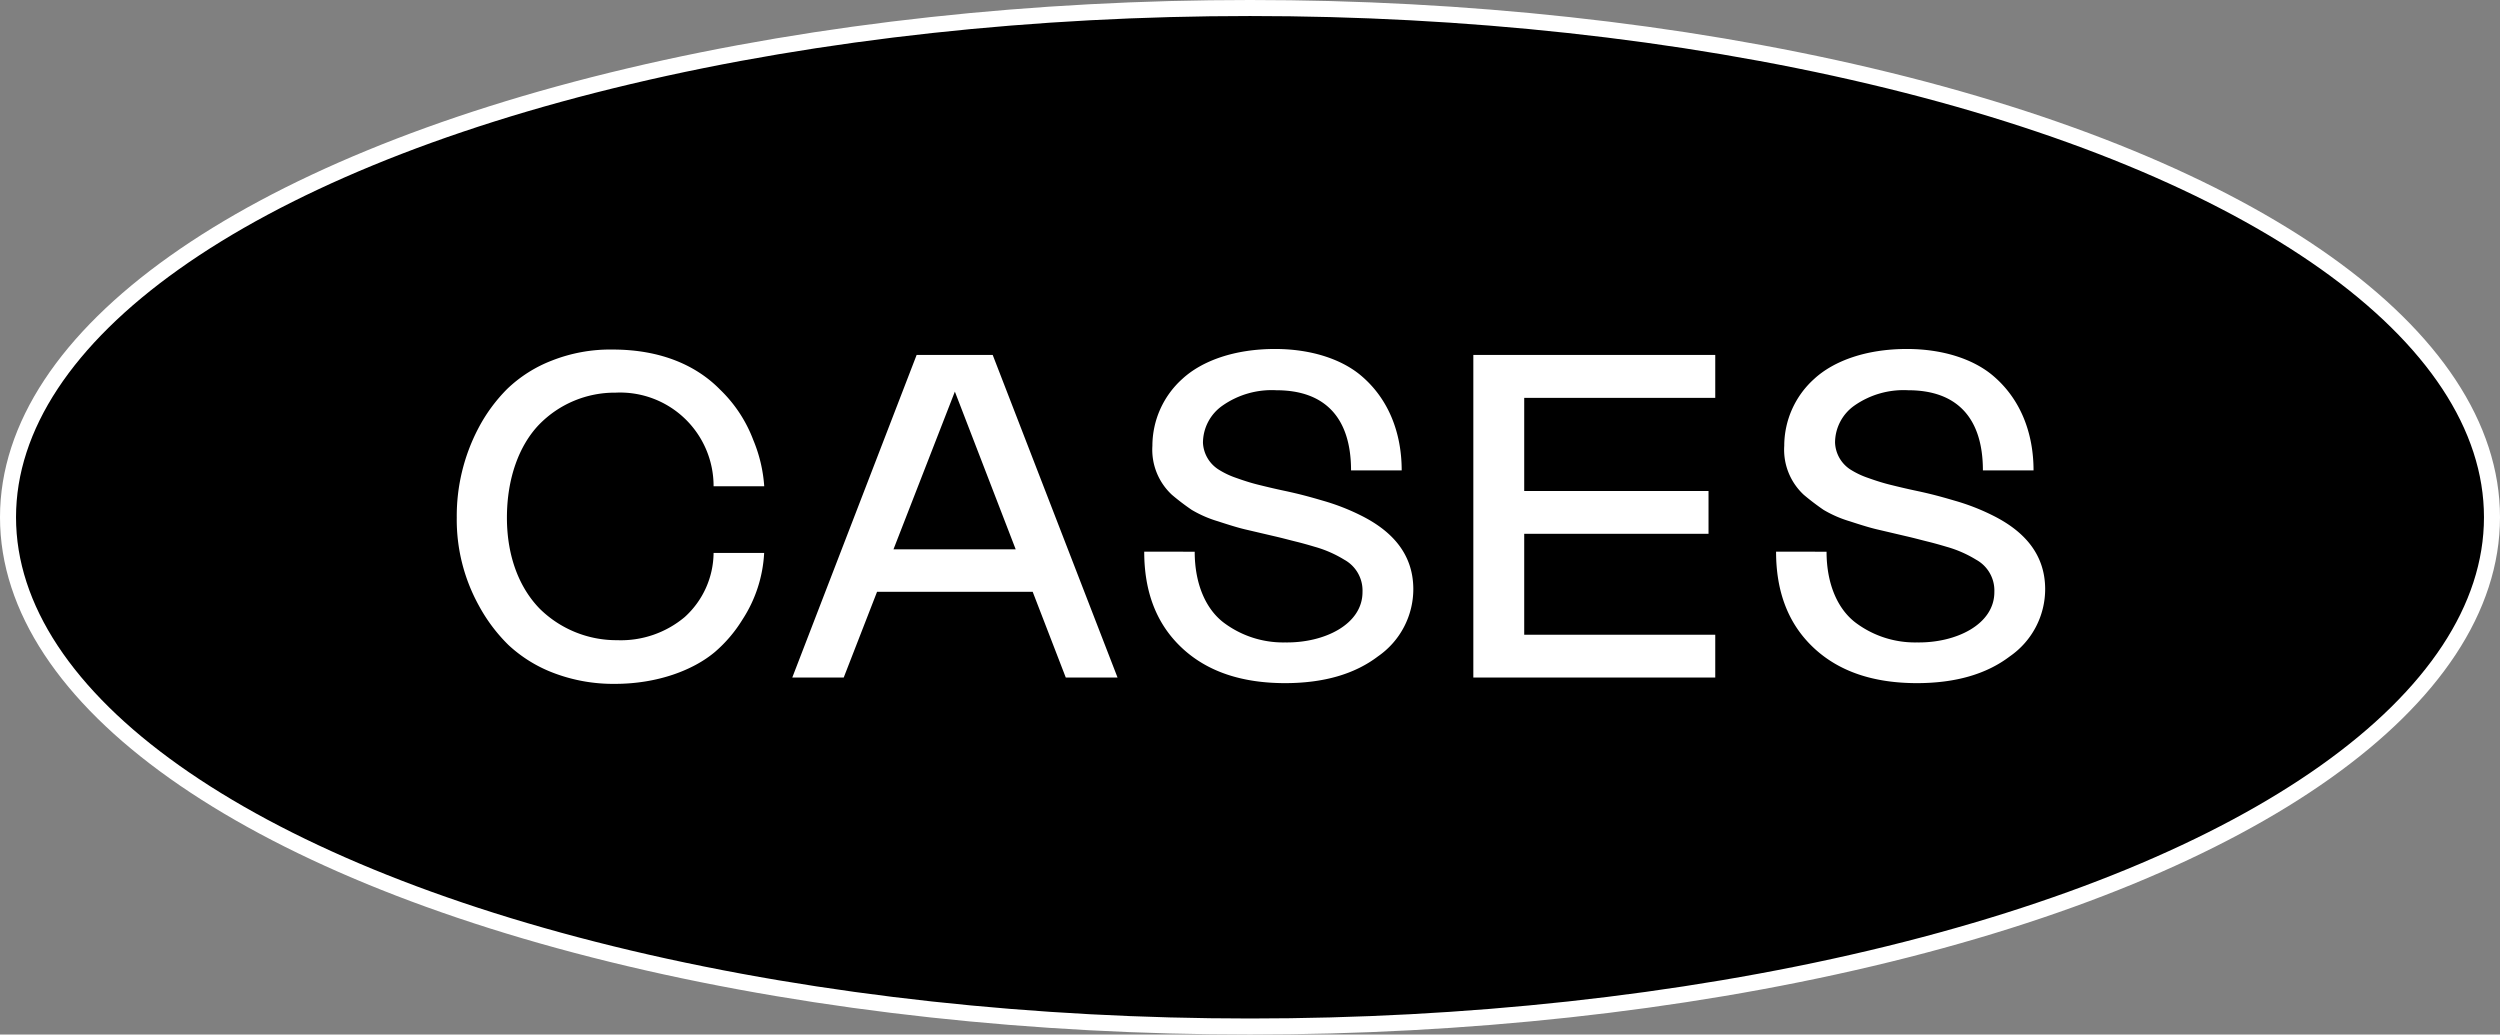 <svg id="Capa_1" data-name="Capa 1" xmlns="http://www.w3.org/2000/svg" viewBox="0 0 311.98 129.1"><rect x="0" y="0" width="311.98" height="129.1" fill="#808080" stroke="none"/><defs><style>.cls-1{stroke:#fff;stroke-miterlimit:10;stroke-width:2px;}.cls-2{fill:#fff;}</style></defs><title>cases b</title><ellipse class="cls-1" cx="155.99" cy="64.55" rx="154.99" ry="63.55"/><path class="cls-2" d="M59.65,53.53a20.24,20.24,0,0,1,3.65-5A16.71,16.71,0,0,1,68.86,45a19.83,19.83,0,0,1,7.58-1.38c6.18,0,10.56,2.08,13.42,5A17.08,17.08,0,0,1,94,54.9a18.24,18.24,0,0,1,1.37,5.78H89.05A11.67,11.67,0,0,0,76.81,49a13.17,13.17,0,0,0-9.55,4c-2.47,2.58-4,6.68-4,11.6s1.6,8.81,4.1,11.37A13.63,13.63,0,0,0,77,79.89,12.39,12.39,0,0,0,85.45,77a10.92,10.92,0,0,0,3.6-8h6.31a16.8,16.8,0,0,1-2.72,8.34,17.21,17.21,0,0,1-3.4,4c-2.69,2.28-7.18,4-12.49,4a20.89,20.89,0,0,1-7.64-1.35,17.19,17.19,0,0,1-5.67-3.51,20.66,20.66,0,0,1-3.7-4.94A22.14,22.14,0,0,1,57,64.59,23.55,23.55,0,0,1,59.65,53.53Z"/><path class="cls-2" d="M98.87,84.55l15.52-40.26h9.49l15.58,40.26H133l-4.13-10.7H109.45l-4.16,10.7Zm12.63-16h15.25l-7.59-19.68Z"/><path class="cls-2" d="M149.09,68.85c0,4.05,1.4,7.16,3.62,8.85a12.34,12.34,0,0,0,7.66,2.47c4.92.08,9.69-2.27,9.66-6.32a4.38,4.38,0,0,0-2.27-4,14.61,14.61,0,0,0-3.71-1.62c-.87-.26-1.66-.48-2.36-.65s-1.6-.42-2.69-.67l-3.63-.85c-.81-.19-1.93-.53-3.36-1a14.5,14.5,0,0,1-3.29-1.43,29,29,0,0,1-2.47-1.88,7.67,7.67,0,0,1-2.44-6.12,11.24,11.24,0,0,1,3.73-8.34c2.47-2.28,6.54-3.74,11.57-3.74,4.46,0,8.14,1.24,10.53,3.15,3.7,3,5.28,7.41,5.28,12H168.6c0-6.54-3.23-10-9.32-10a10.7,10.7,0,0,0-6.71,1.91,5.68,5.68,0,0,0-2.45,4.66A4.2,4.2,0,0,0,152,58.55a10.33,10.33,0,0,0,2.3,1.1c1,.36,1.91.64,2.72.84s1.94.48,3.37.78c1.71.37,2.89.68,4.69,1.21a27.2,27.2,0,0,1,4.72,1.83c3.73,1.85,6.54,4.66,6.57,9.15a10.21,10.21,0,0,1-4.41,8.45q-4.38,3.33-11.57,3.34c-5.47,0-9.77-1.46-12.91-4.41s-4.69-6.93-4.69-12Z"/><path class="cls-2" d="M183.86,84.55V44.29h30.19v5.36H190.21V61.27h23v5.34h-23v12.6h23.84v5.34Z"/><path class="cls-2" d="M227.94,68.85c0,4.05,1.4,7.16,3.62,8.85a12.34,12.34,0,0,0,7.66,2.47c4.92.08,9.69-2.27,9.66-6.32a4.38,4.38,0,0,0-2.27-4,14.61,14.61,0,0,0-3.71-1.62c-.87-.26-1.66-.48-2.36-.65s-1.6-.42-2.69-.67l-3.62-.85c-.82-.19-1.94-.53-3.37-1a14.5,14.5,0,0,1-3.29-1.43,30.65,30.65,0,0,1-2.47-1.88,7.67,7.67,0,0,1-2.44-6.12,11.24,11.24,0,0,1,3.73-8.34c2.47-2.28,6.54-3.74,11.57-3.74,4.46,0,8.14,1.24,10.53,3.15,3.7,3,5.28,7.41,5.28,12h-6.32c0-6.54-3.23-10-9.32-10a10.7,10.7,0,0,0-6.71,1.91A5.67,5.67,0,0,0,229,55.24a4.19,4.19,0,0,0,1.85,3.31,10.33,10.33,0,0,0,2.3,1.1c1,.36,1.91.64,2.72.84s1.94.48,3.37.78c1.72.37,2.89.68,4.69,1.21a27.2,27.2,0,0,1,4.72,1.83c3.73,1.85,6.54,4.66,6.57,9.15a10.21,10.21,0,0,1-4.41,8.45q-4.38,3.33-11.57,3.34c-5.47,0-9.77-1.46-12.91-4.41s-4.69-6.93-4.69-12Z"/></svg>